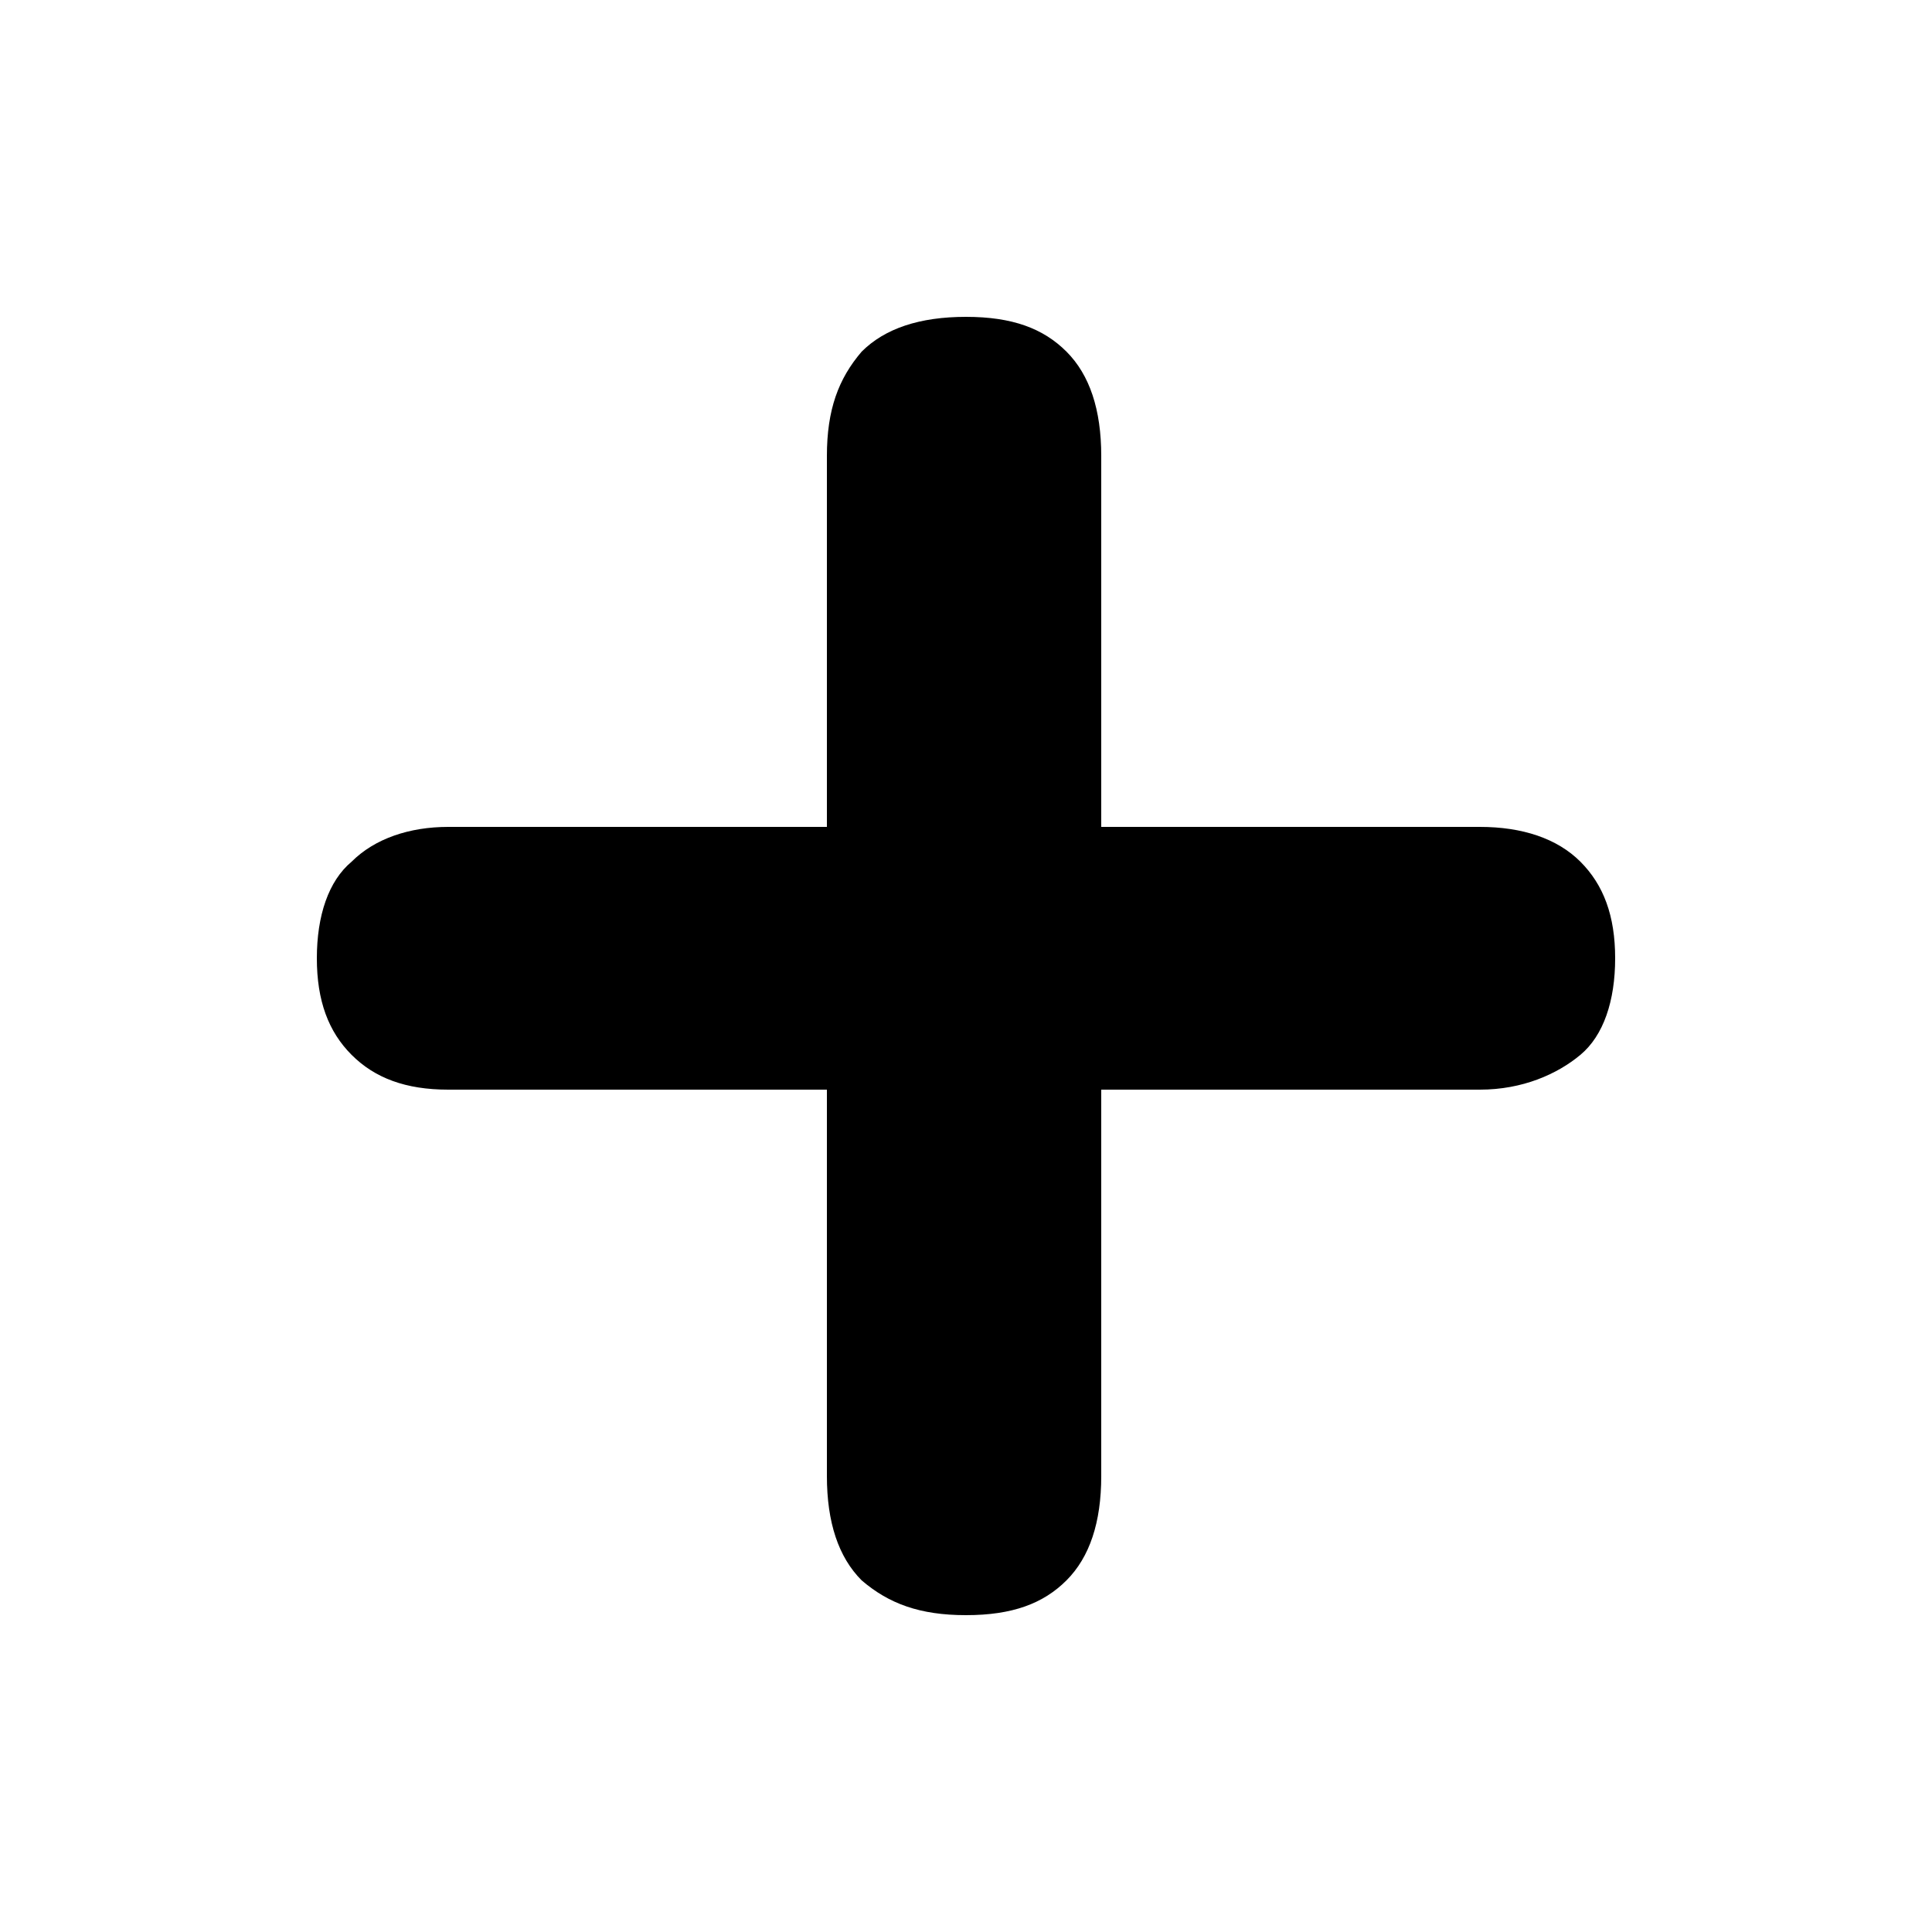 <?xml version="1.0" encoding="utf-8"?>
<!-- Generator: Adobe Illustrator 26.5.0, SVG Export Plug-In . SVG Version: 6.00 Build 0)  -->
<svg version="1.1" id="Capa_1" xmlns="http://www.w3.org/2000/svg" xmlns:xlink="http://www.w3.org/1999/xlink" x="0px" y="0px"
	 viewBox="0 0 50 50" style="enable-background:new 0 0 50 50;" xml:space="preserve">
<g>
	<path d="M25,41.8c-1.2,0-2-0.3-2.7-0.9c-0.6-0.6-0.9-1.5-0.9-2.7v-10h-9.8c-1.1,0-1.9-0.3-2.5-0.9c-0.6-0.6-0.9-1.4-0.9-2.5
		c0-1.1,0.3-2,0.9-2.5c0.6-0.6,1.5-0.9,2.5-0.9h9.8v-9.6c0-1.2,0.3-2,0.9-2.7c0.6-0.6,1.5-0.9,2.7-0.9c1.2,0,2,0.3,2.6,0.9
		c0.6,0.6,0.9,1.5,0.9,2.7v9.6h9.8c1.1,0,2,0.3,2.6,0.9c0.6,0.6,0.9,1.4,0.9,2.5c0,1.1-0.3,2-0.9,2.5s-1.5,0.9-2.6,0.9h-9.8v10
		c0,1.2-0.3,2.1-0.9,2.7S26.2,41.8,25,41.8z"/>
</g>
</svg>
